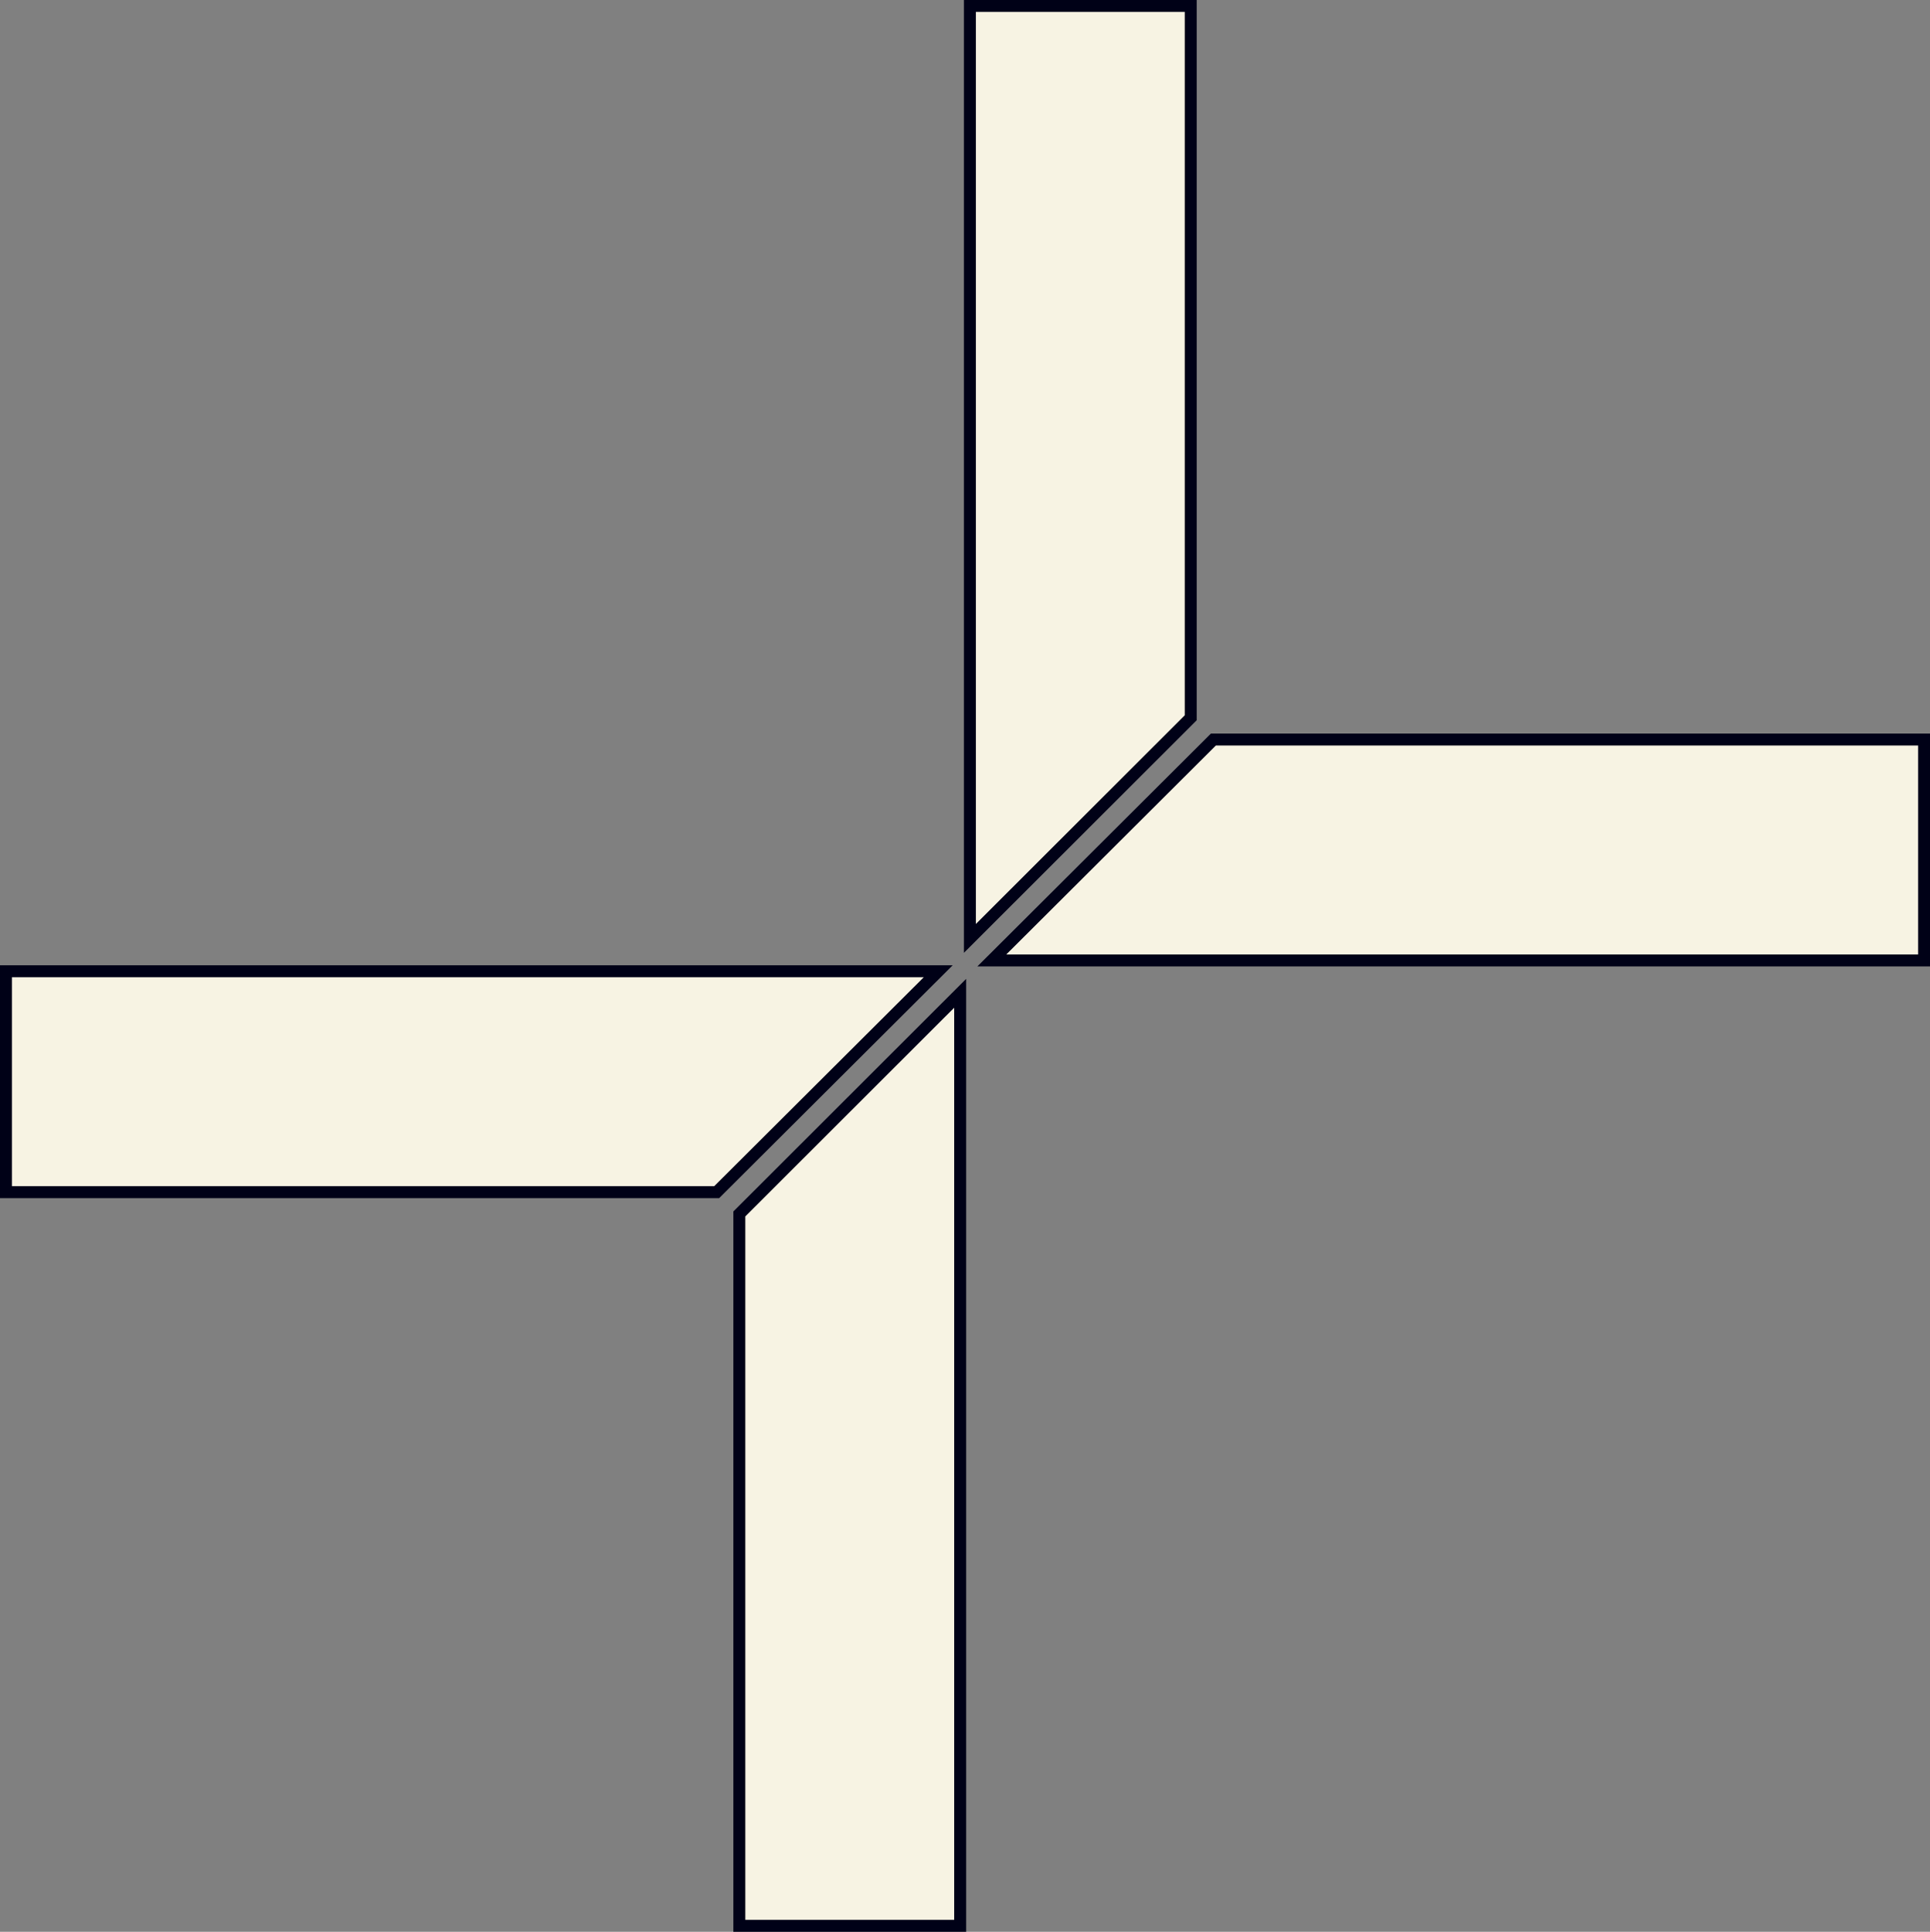 <?xml version="1.0" encoding="UTF-8" standalone="no"?>
<!-- Created with Inkscape (http://www.inkscape.org/) -->

<svg
   width="32.32"
   height="32.342"
   viewBox="0 0 32.32 32.342"
   version="1.1"
   id="svg1"
   xmlns="http://www.w3.org/2000/svg"
   xmlns:svg="http://www.w3.org/2000/svg">
  <rect x="0" y="0" width="32.32" height="32.342" fill="#808080" stroke="none"/>
  <defs
     id="defs1" />
  <g
     id="layer1"
     transform="translate(-340.139,-281.777)">
    <path
       style="fill:#f7f3e3;fill-opacity:1;stroke:#000117;stroke-width:0.2;stroke-miterlimit:5;stroke-dasharray:none;stroke-opacity:1"
       d="m 356.218,298.407 v 15.612 h -3.698 v -11.918 z"
       id="path1-8" />
    <path
       style="fill:#f7f3e3;fill-opacity:1;stroke:#000117;stroke-width:0.2;stroke-miterlimit:5;stroke-dasharray:none;stroke-opacity:1"
       d="m 355.851,298.038 h -15.612 v 3.698 h 11.902 z"
       id="path1-8-8" />
    <path
       style="fill:#f7f3e3;fill-opacity:1;stroke:#000117;stroke-width:0.2;stroke-miterlimit:5;stroke-dasharray:none;stroke-opacity:1"
       d="m 356.381,297.488 v -15.612 h 3.698 v 11.918 z"
       id="path1-8-82" />
    <path
       style="fill:#f7f3e3;fill-opacity:1;stroke:#000117;stroke-width:0.2;stroke-miterlimit:5;stroke-dasharray:none;stroke-opacity:1"
       d="m 356.748,297.857 h 15.612 v -3.698 h -11.902 z"
       id="path1-8-8-4" />
  </g>
</svg>
